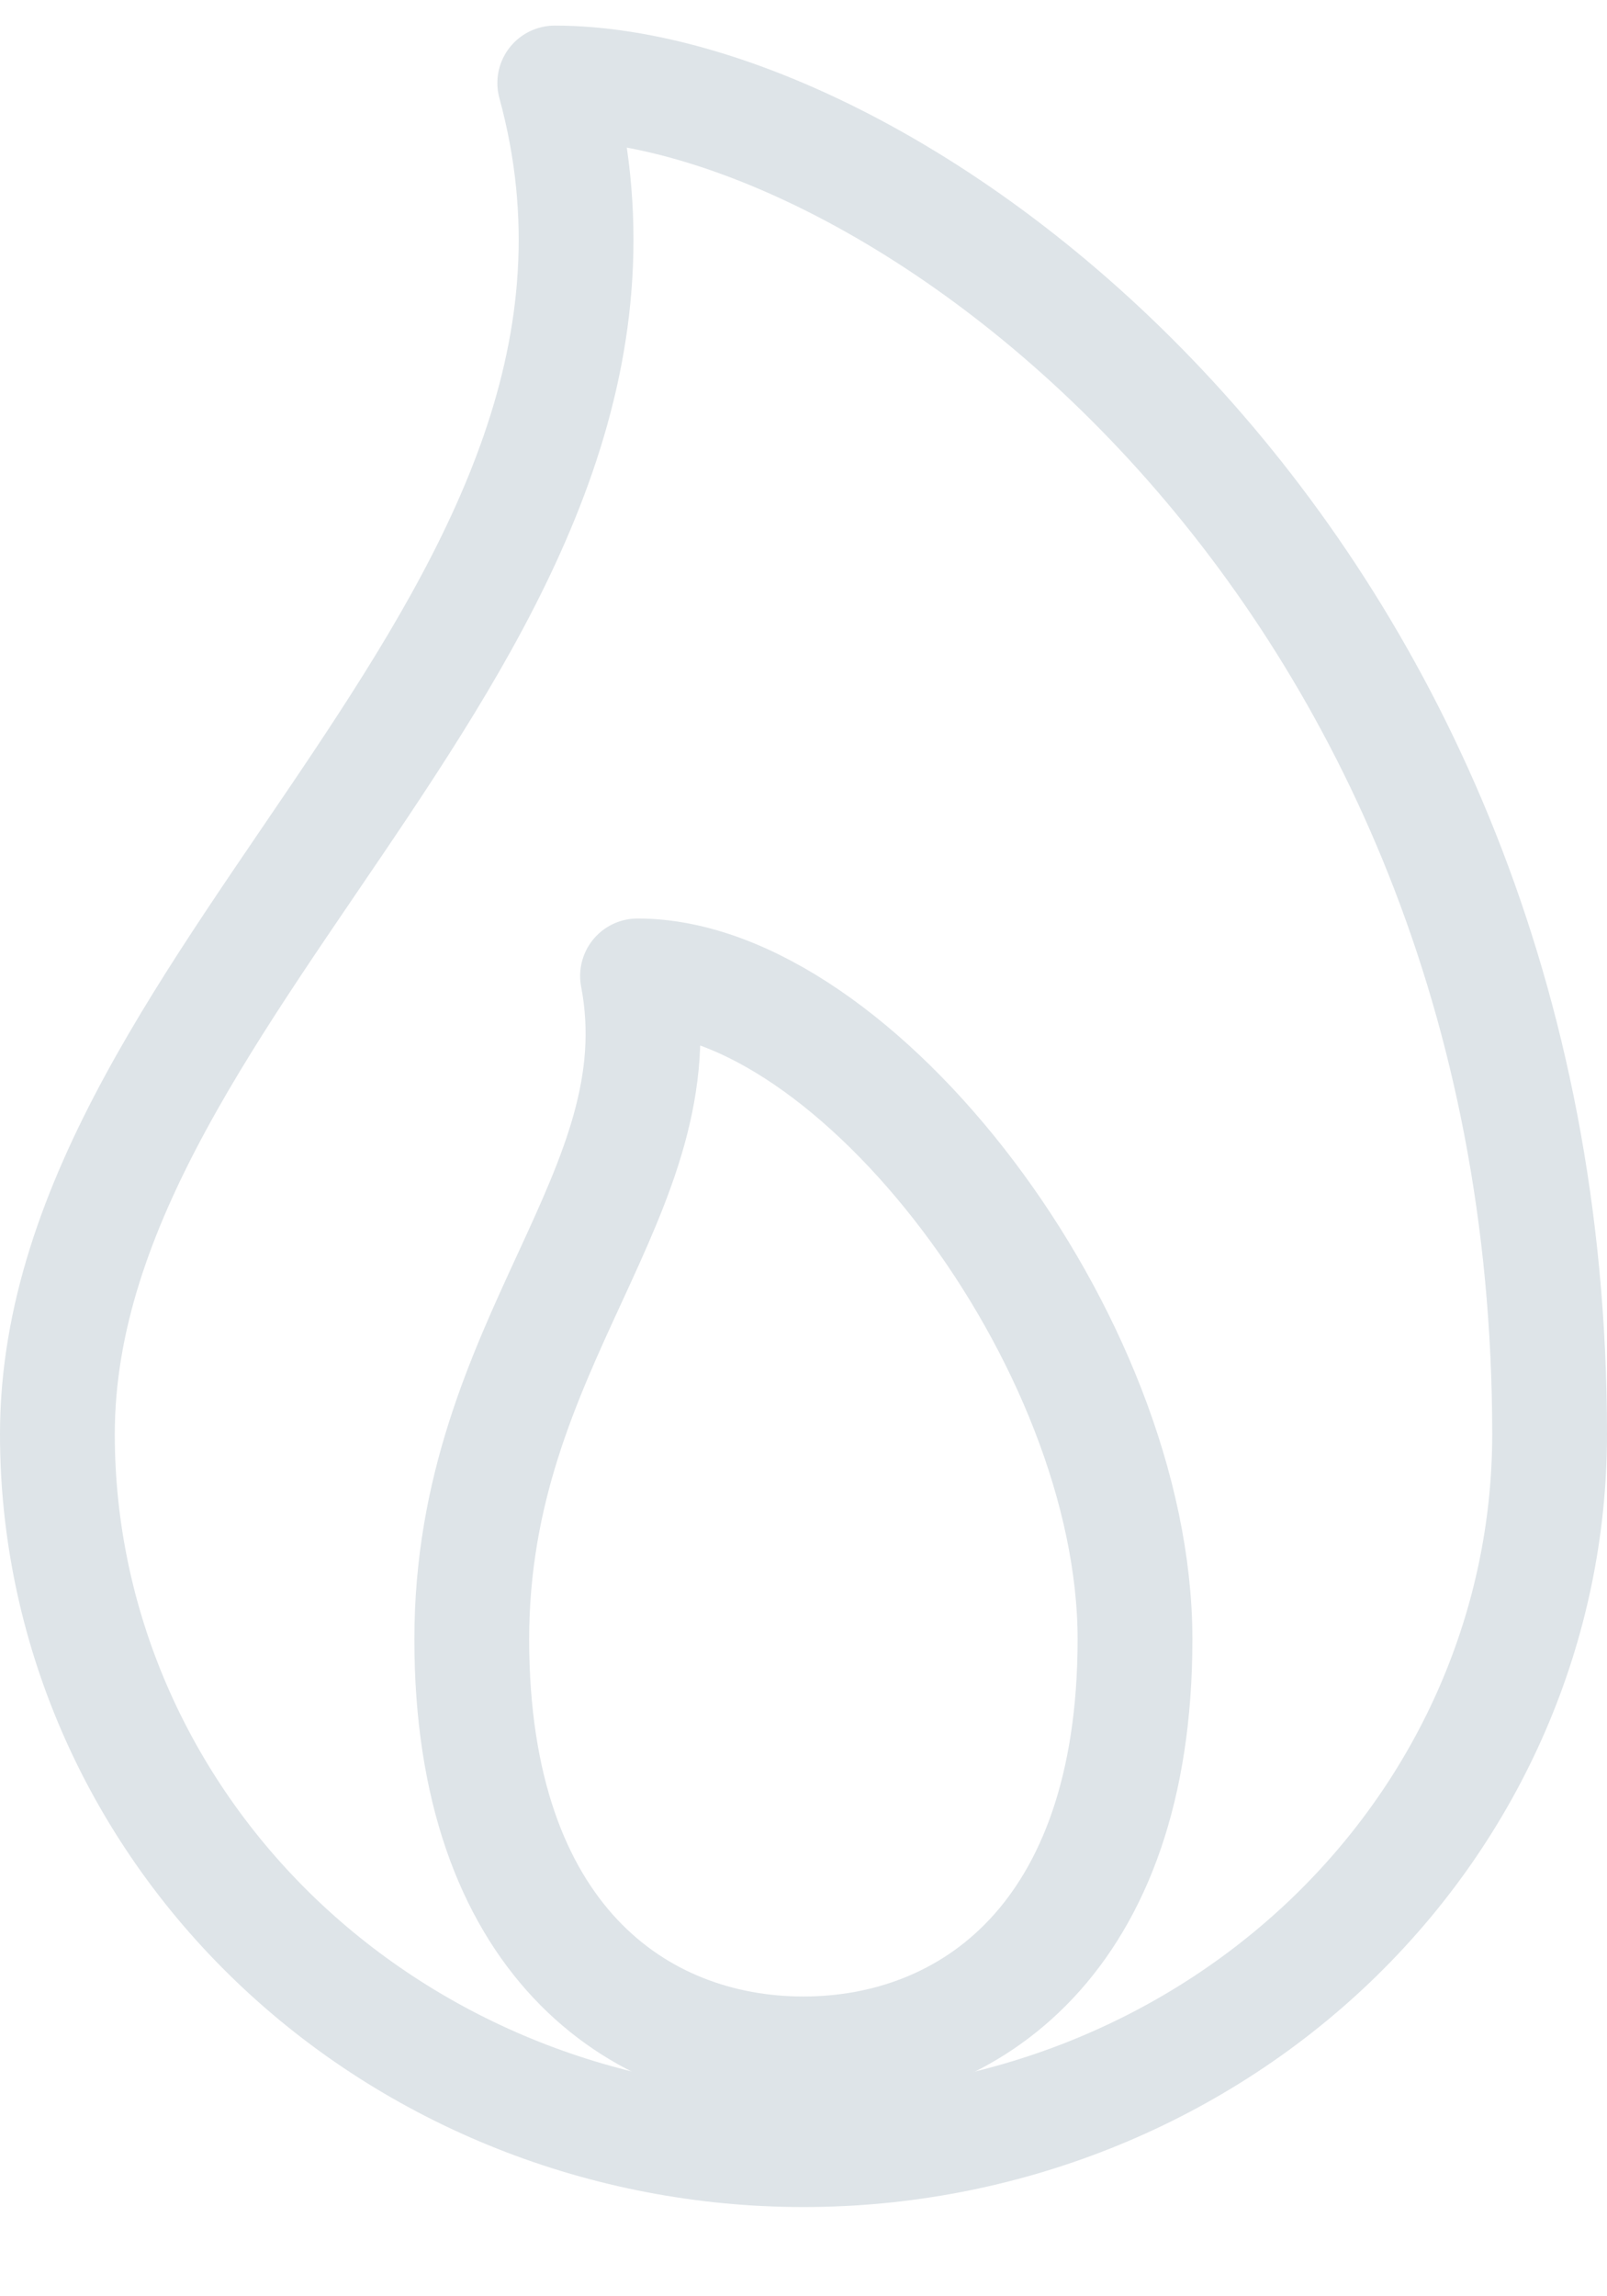 <svg width="14" height="20" viewBox="0 0 14 20" fill="none" xmlns="http://www.w3.org/2000/svg">
<g id="Group 21274">
<path id="Vector" d="M0.5 12.492C0.5 8.468 6.097 5.352 4.833 0.723C7.812 0.723 13.5 4.877 13.5 12.492C13.5 14.144 12.815 15.729 11.596 16.898C10.377 18.066 8.724 18.723 7 18.723C5.276 18.723 3.623 18.066 2.404 16.898C1.185 15.729 0.5 14.144 0.5 12.492Z" stroke="#DEE4E8" stroke-linecap="round" stroke-linejoin="round"/>
<path id="Vector_2" d="M9.888 14.278C9.888 16.883 8.443 17.889 6.999 17.889C5.554 17.889 4.11 16.883 4.11 14.278C4.11 11.673 5.915 10.396 5.554 8.5C7.45 8.5 9.888 11.673 9.888 14.278Z" stroke="#DEE4E8" stroke-linecap="round" stroke-linejoin="round"/>
</g>
</svg>
